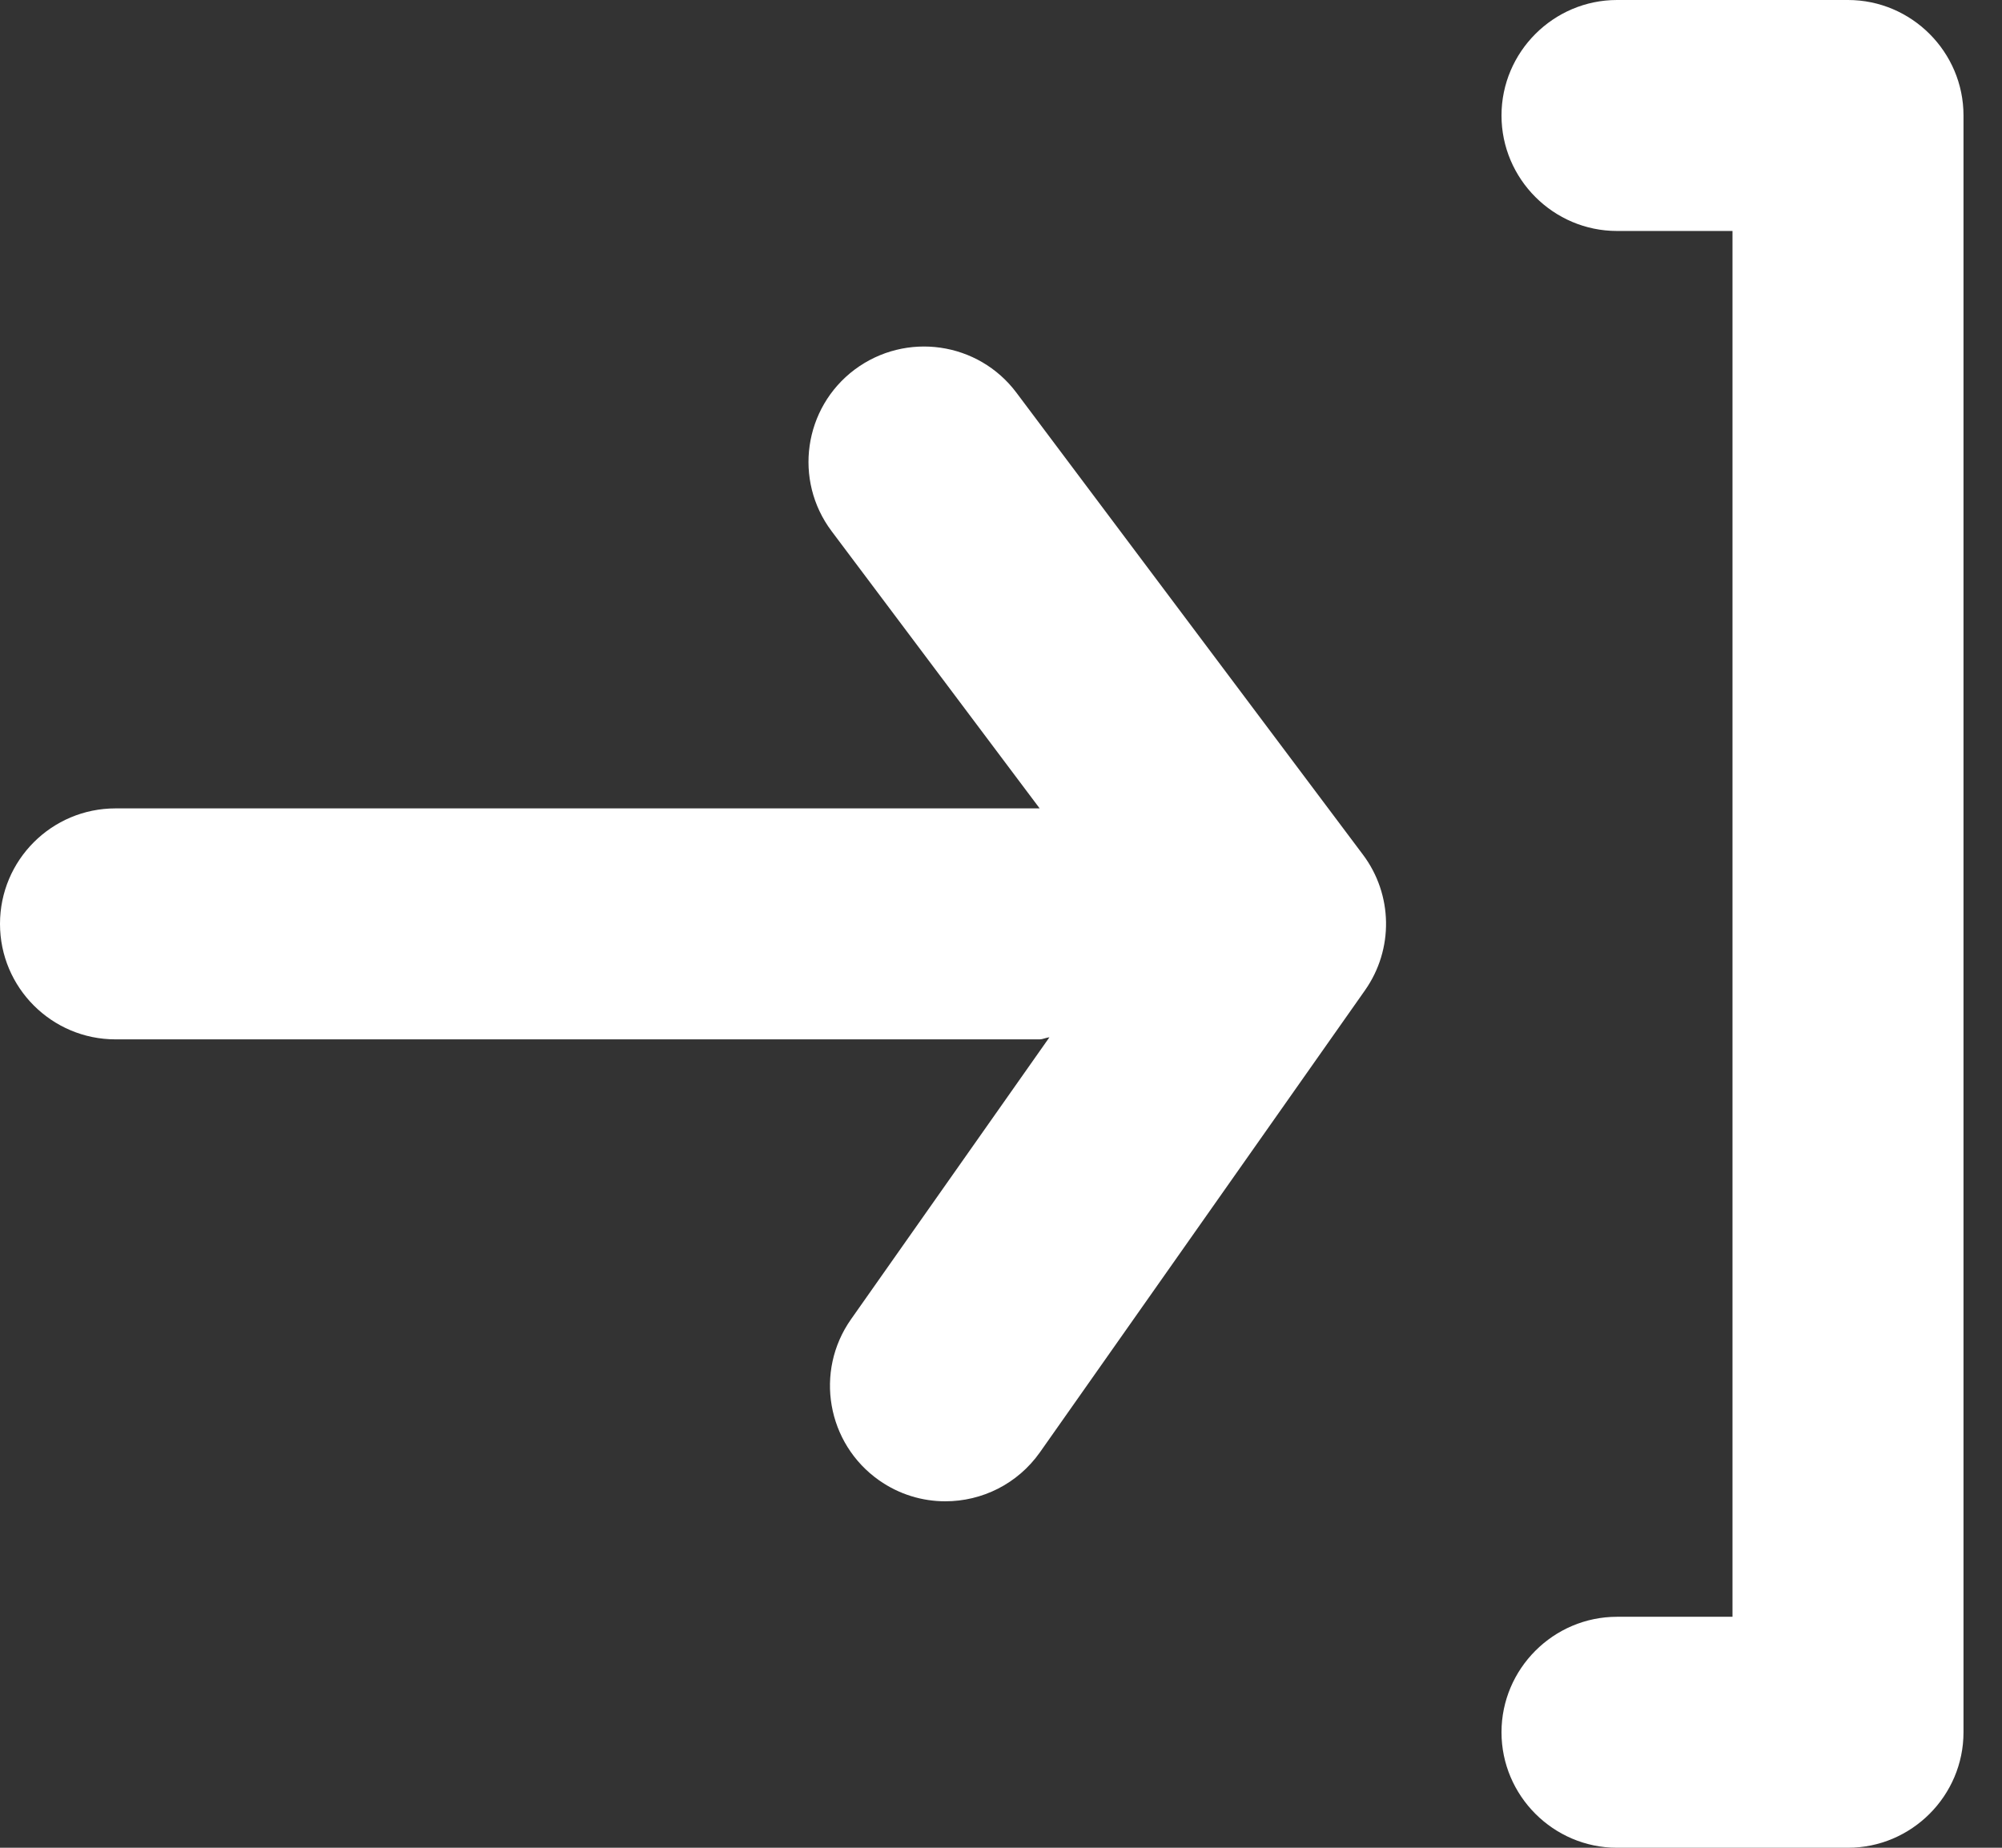 <svg width="26" height="24" viewBox="0 0 26 24" fill="none" xmlns="http://www.w3.org/2000/svg">
<rect x="0" y="0" width="26" height="24" fill="#333333" stroke="none"/>
<path fill-rule="evenodd" clip-rule="evenodd" d="M21 0H24C24.825 0 25.5 0.675 25.5 1.5V22.5C25.5 23.325 24.825 24 24 24H21C20.175 24 19.5 23.325 19.5 22.5C19.5 21.675 20.175 21 21 21H22.5V3H21C20.175 3 19.5 2.325 19.5 1.5C19.5 0.675 20.175 0 21 0ZM11.1 4.8C11.766 4.304 12.704 4.439 13.2 5.1L17.7 11.1C18.09 11.619 18.102 12.33 17.727 12.863L13.506 18.863C13.213 19.278 12.75 19.5 12.277 19.5C11.98 19.5 11.679 19.412 11.416 19.227C10.739 18.75 10.575 17.814 11.052 17.136L13.629 13.473C13.609 13.475 13.59 13.481 13.571 13.486C13.548 13.493 13.525 13.5 13.5 13.5H1.5C0.672 13.5 0 12.828 0 12C0 11.171 0.672 10.5 1.5 10.5H13.5H13.502L10.8 6.899C10.303 6.237 10.437 5.297 11.1 4.8Z" fill="white"/>
</svg>
